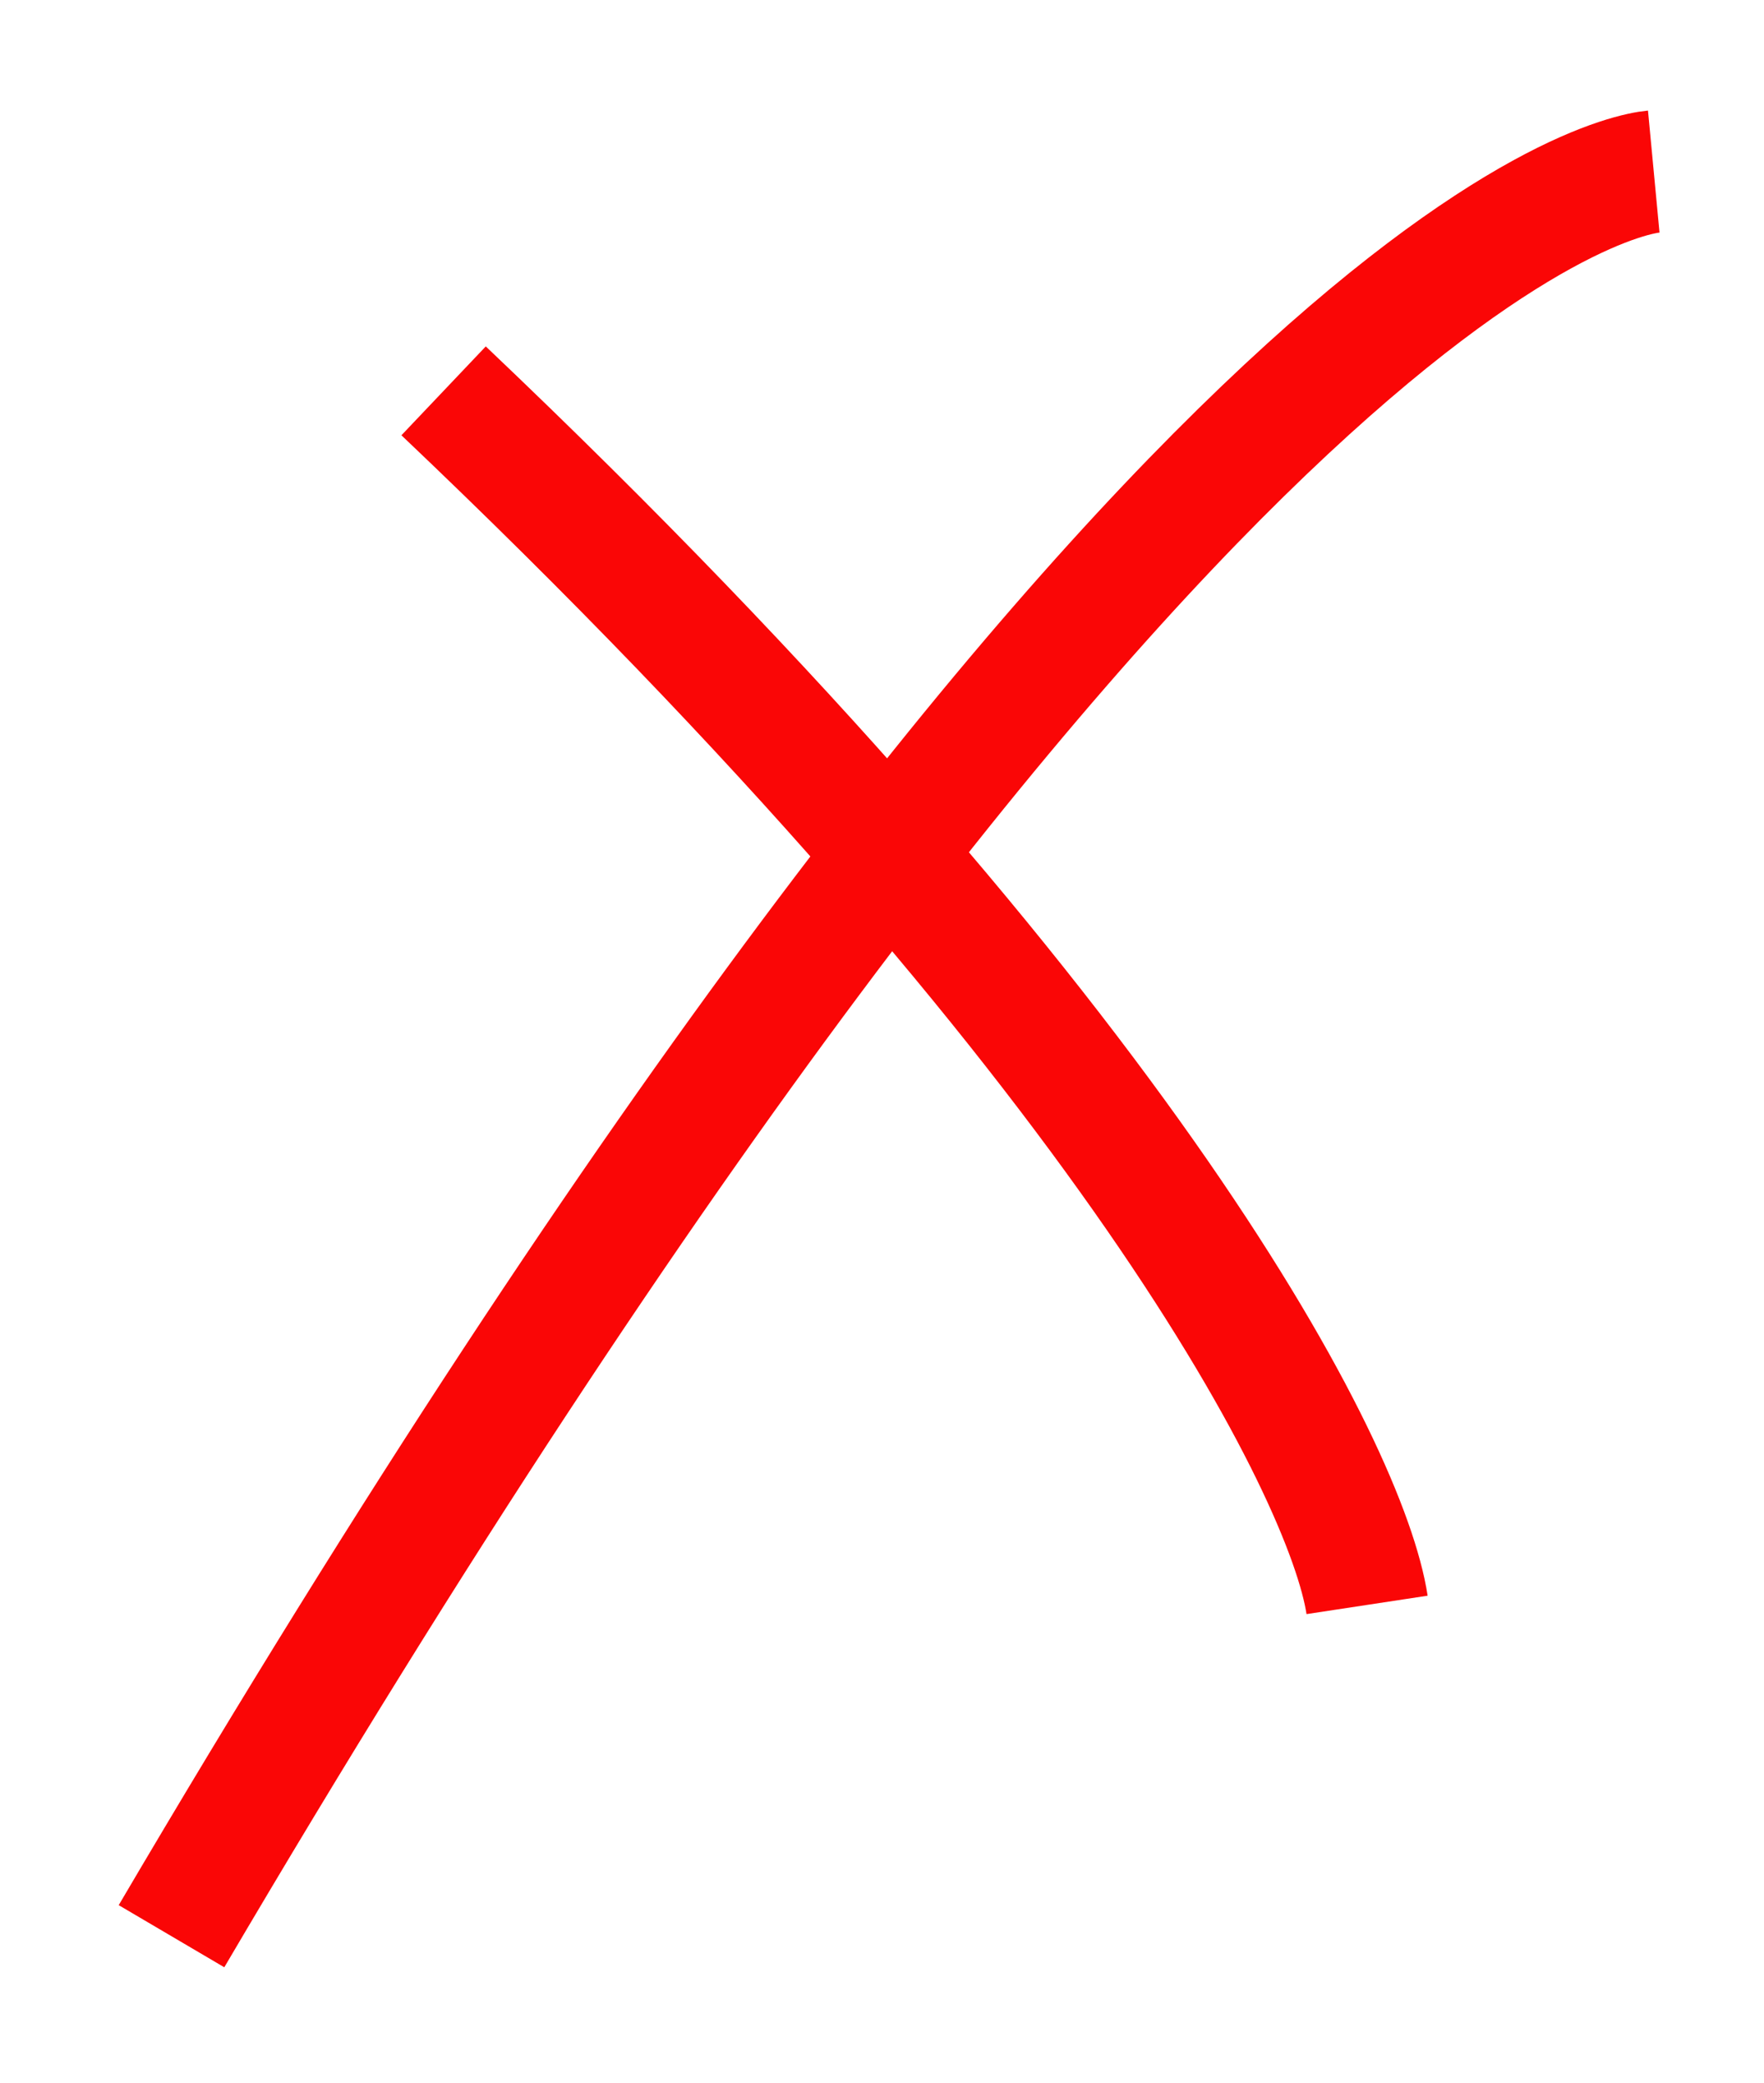<svg width="72" height="85" viewBox="0 0 72 85" fill="none" xmlns="http://www.w3.org/2000/svg">
<g filter="url(#filter0_d)">
<path d="M18.106 11.947C46.306 38.724 54.985 56.127 55.799 61.482" stroke="#FA0606" stroke-width="5"/>
<path d="M7 75C47 7 65.732 3.167 67.5 3" stroke="#FA0606" stroke-width="5"/>
</g>
<defs>
<filter id="filter0_d" x="0.845" y="0.511" width="70.89" height="83.757" filterUnits="userSpaceOnUse" color-interpolation-filters="sRGB">
<feFlood flood-opacity="0" result="BackgroundImageFix"/>
<feColorMatrix in="SourceAlpha" type="matrix" values="0 0 0 0 0 0 0 0 0 0 0 0 0 0 0 0 0 0 127 0"/>
<feOffset dy="4"/>
<feGaussianBlur stdDeviation="2"/>
<feColorMatrix type="matrix" values="0 0 0 0 0 0 0 0 0 0 0 0 0 0 0 0 0 0 0.5 0"/>
<feBlend mode="normal" in2="BackgroundImageFix" result="effect1_dropShadow"/>
<feBlend mode="normal" in="SourceGraphic" in2="effect1_dropShadow" result="shape"/>
</filter>
</defs>
</svg>
